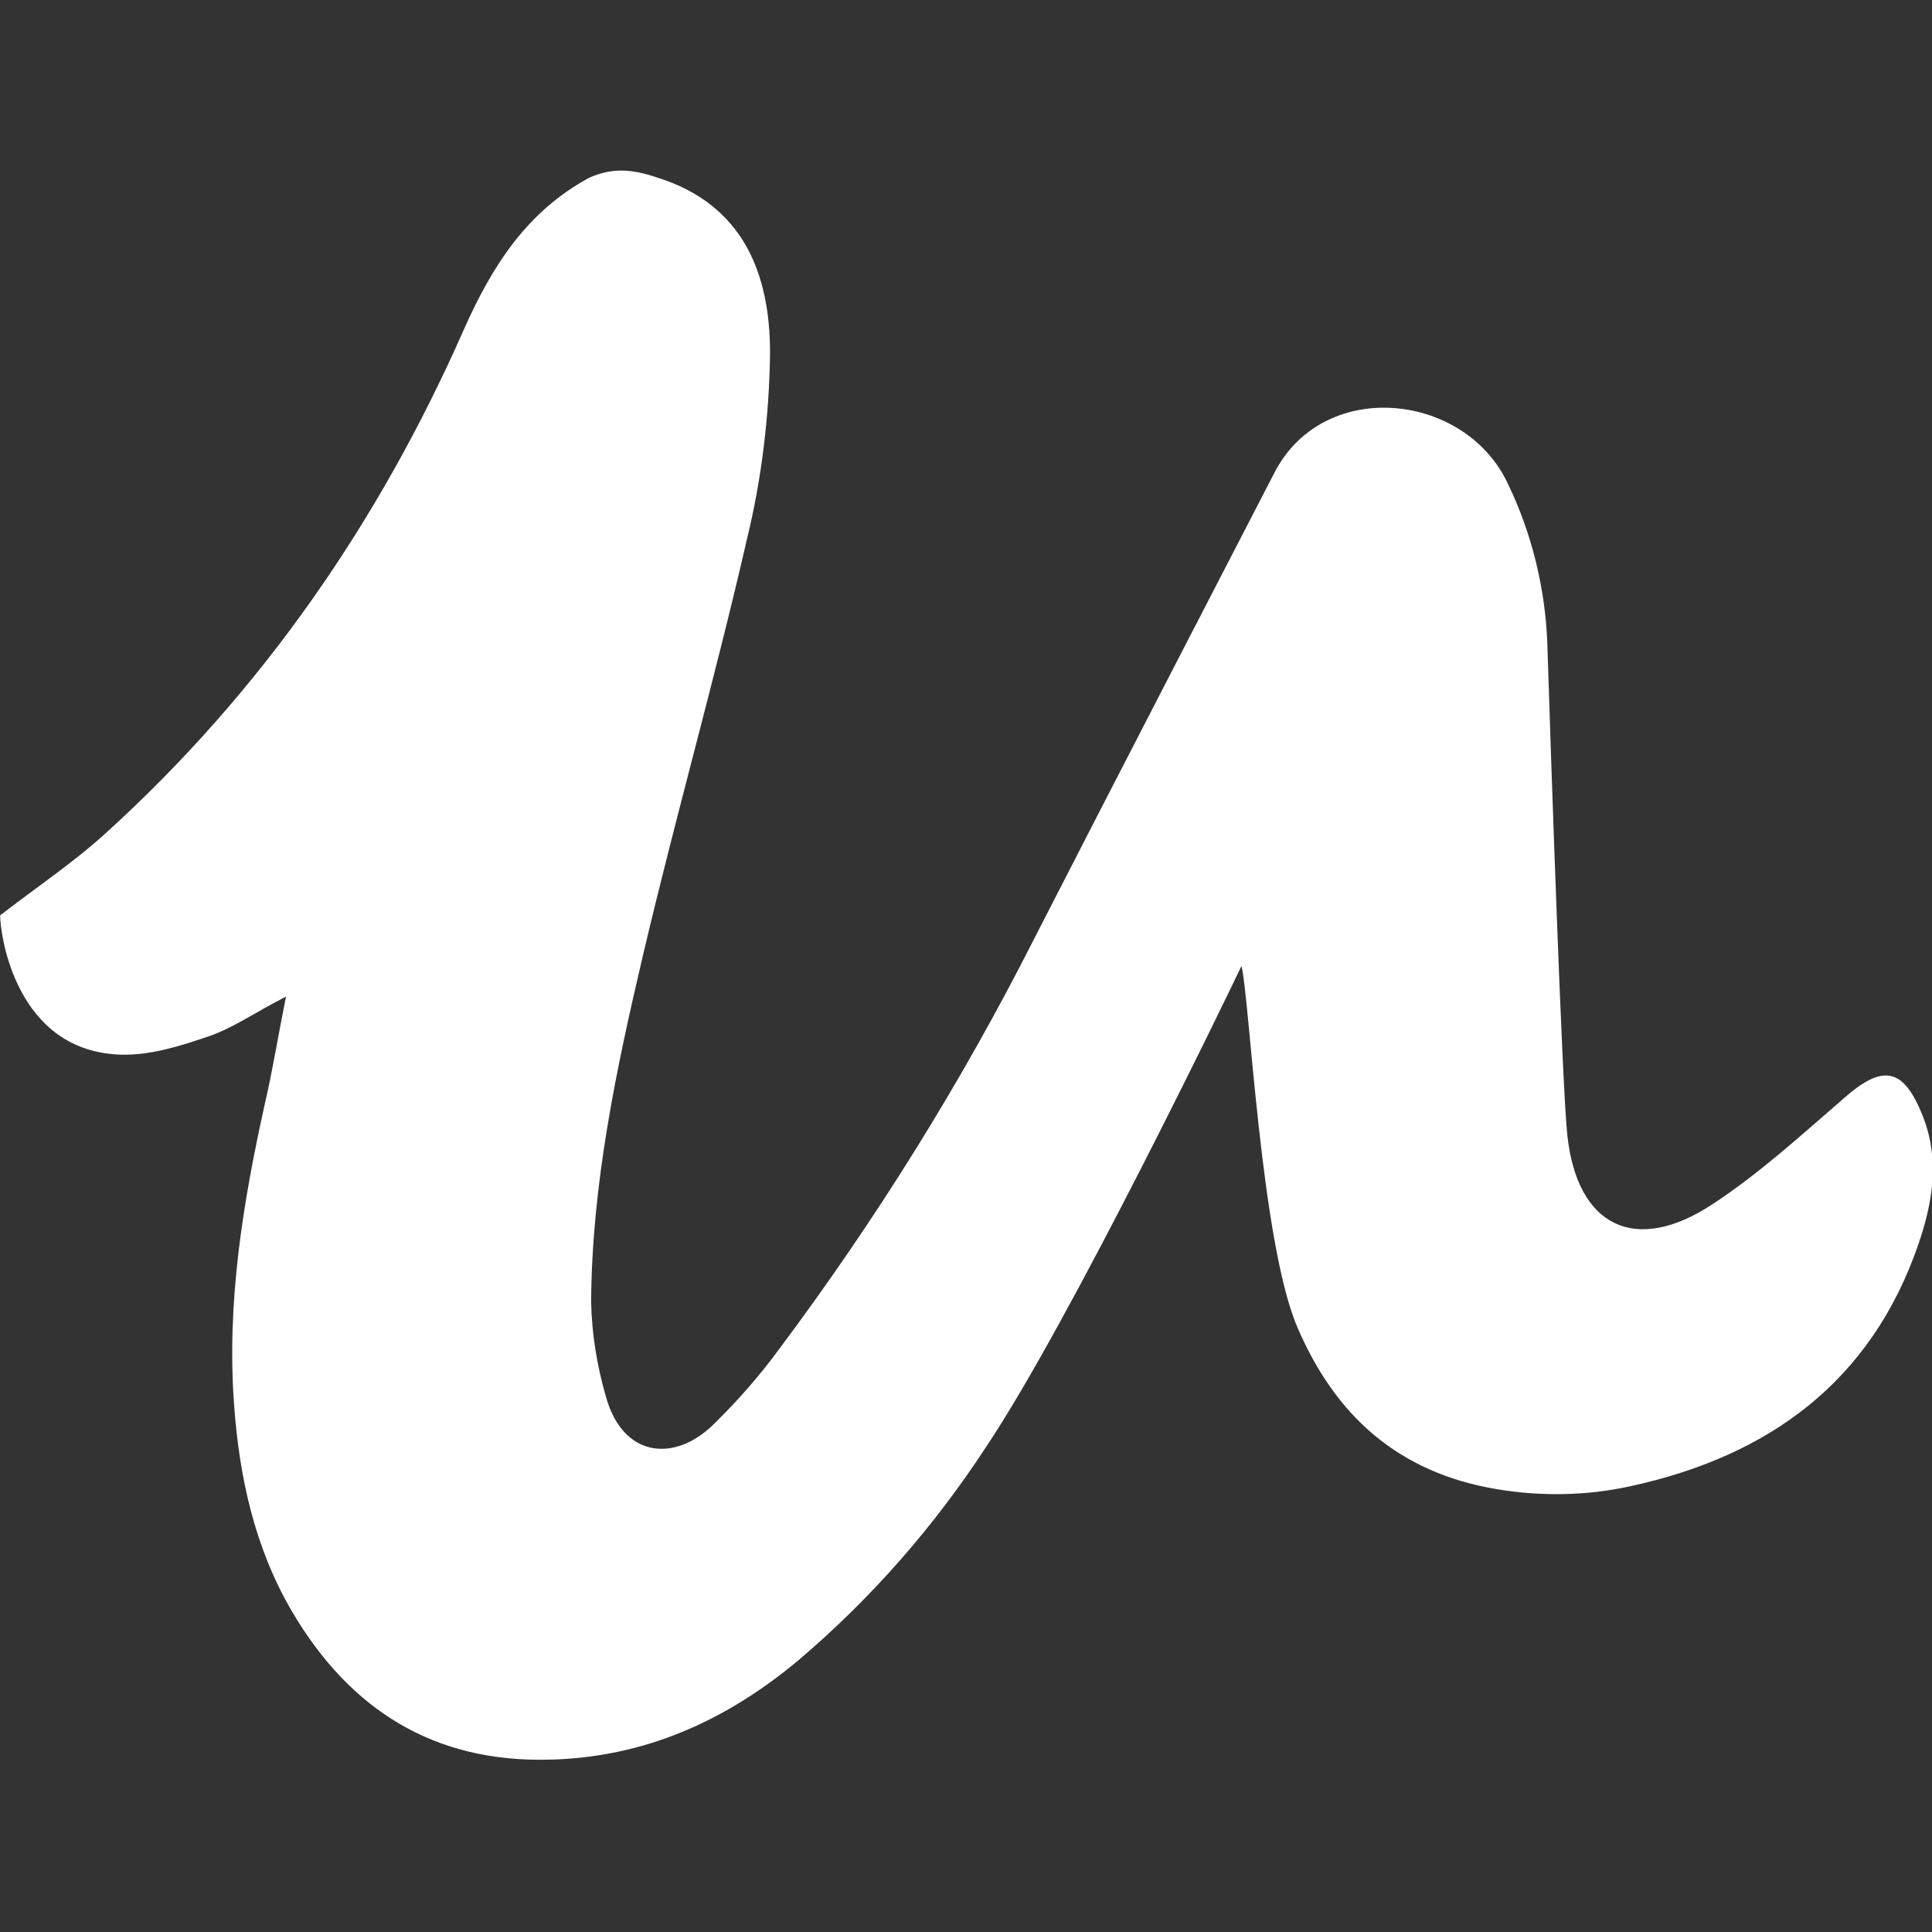 <svg width="28" height="28" viewBox="0 0 28 28" fill="none" xmlns="http://www.w3.org/2000/svg">
<rect x="0" y="0" width="28" height="28" fill="#333333" stroke="none"/>
<g clip-path="url(#clip0_1647_32222)">
<path d="M9.524 2.573C10.772 2.962 11.16 3.967 11.16 5.112C11.149 6.019 11.041 6.926 10.826 7.812C10.363 9.831 9.793 11.829 9.32 13.838C8.932 15.491 8.577 17.165 8.567 18.871C8.577 19.335 8.653 19.8 8.782 20.243C9.029 21.128 9.772 21.193 10.331 20.653C10.686 20.307 11.009 19.94 11.3 19.541C12.698 17.672 13.935 15.685 14.99 13.601C16.012 11.602 18.347 7.088 18.487 6.818C19.218 5.468 21.241 5.695 21.854 7.012C22.198 7.725 22.392 8.514 22.424 9.302C22.478 11.008 22.64 15.771 22.715 16.452C22.855 17.769 23.694 18.191 24.813 17.456C25.491 17.013 26.104 16.452 26.717 15.922C27.288 15.415 27.589 15.469 27.869 16.182C28.116 16.808 28.008 17.434 27.804 18.029C27.115 20.037 25.62 21.107 23.63 21.539C22.995 21.679 22.338 21.69 21.693 21.582C20.262 21.344 19.347 20.513 18.799 19.227C18.271 17.985 18.11 14.454 17.992 14C17.798 14.411 15.506 19.152 14.301 20.955C13.548 22.111 12.634 23.159 11.579 24.055C10.536 24.93 9.352 25.47 7.964 25.502C6.286 25.546 5.07 24.779 4.231 23.353C3.693 22.435 3.467 21.409 3.392 20.351C3.284 18.871 3.521 17.424 3.843 15.976C3.951 15.512 4.026 15.037 4.145 14.443C3.682 14.681 3.381 14.896 3.036 15.015C2.628 15.156 2.186 15.296 1.756 15.285C0.228 15.242 0.002 13.546 0.002 13.266C0.519 12.866 1.068 12.499 1.541 12.067C3.8 10.015 5.5 7.552 6.727 4.766C7.136 3.848 7.641 3.059 8.545 2.573C8.846 2.444 9.115 2.433 9.524 2.573Z" fill="white"/>
</g>
<defs>
<clipPath id="clip0_1647_32222">
<rect width="28" height="28" fill="white"/>
</clipPath>
</defs>
</svg>
